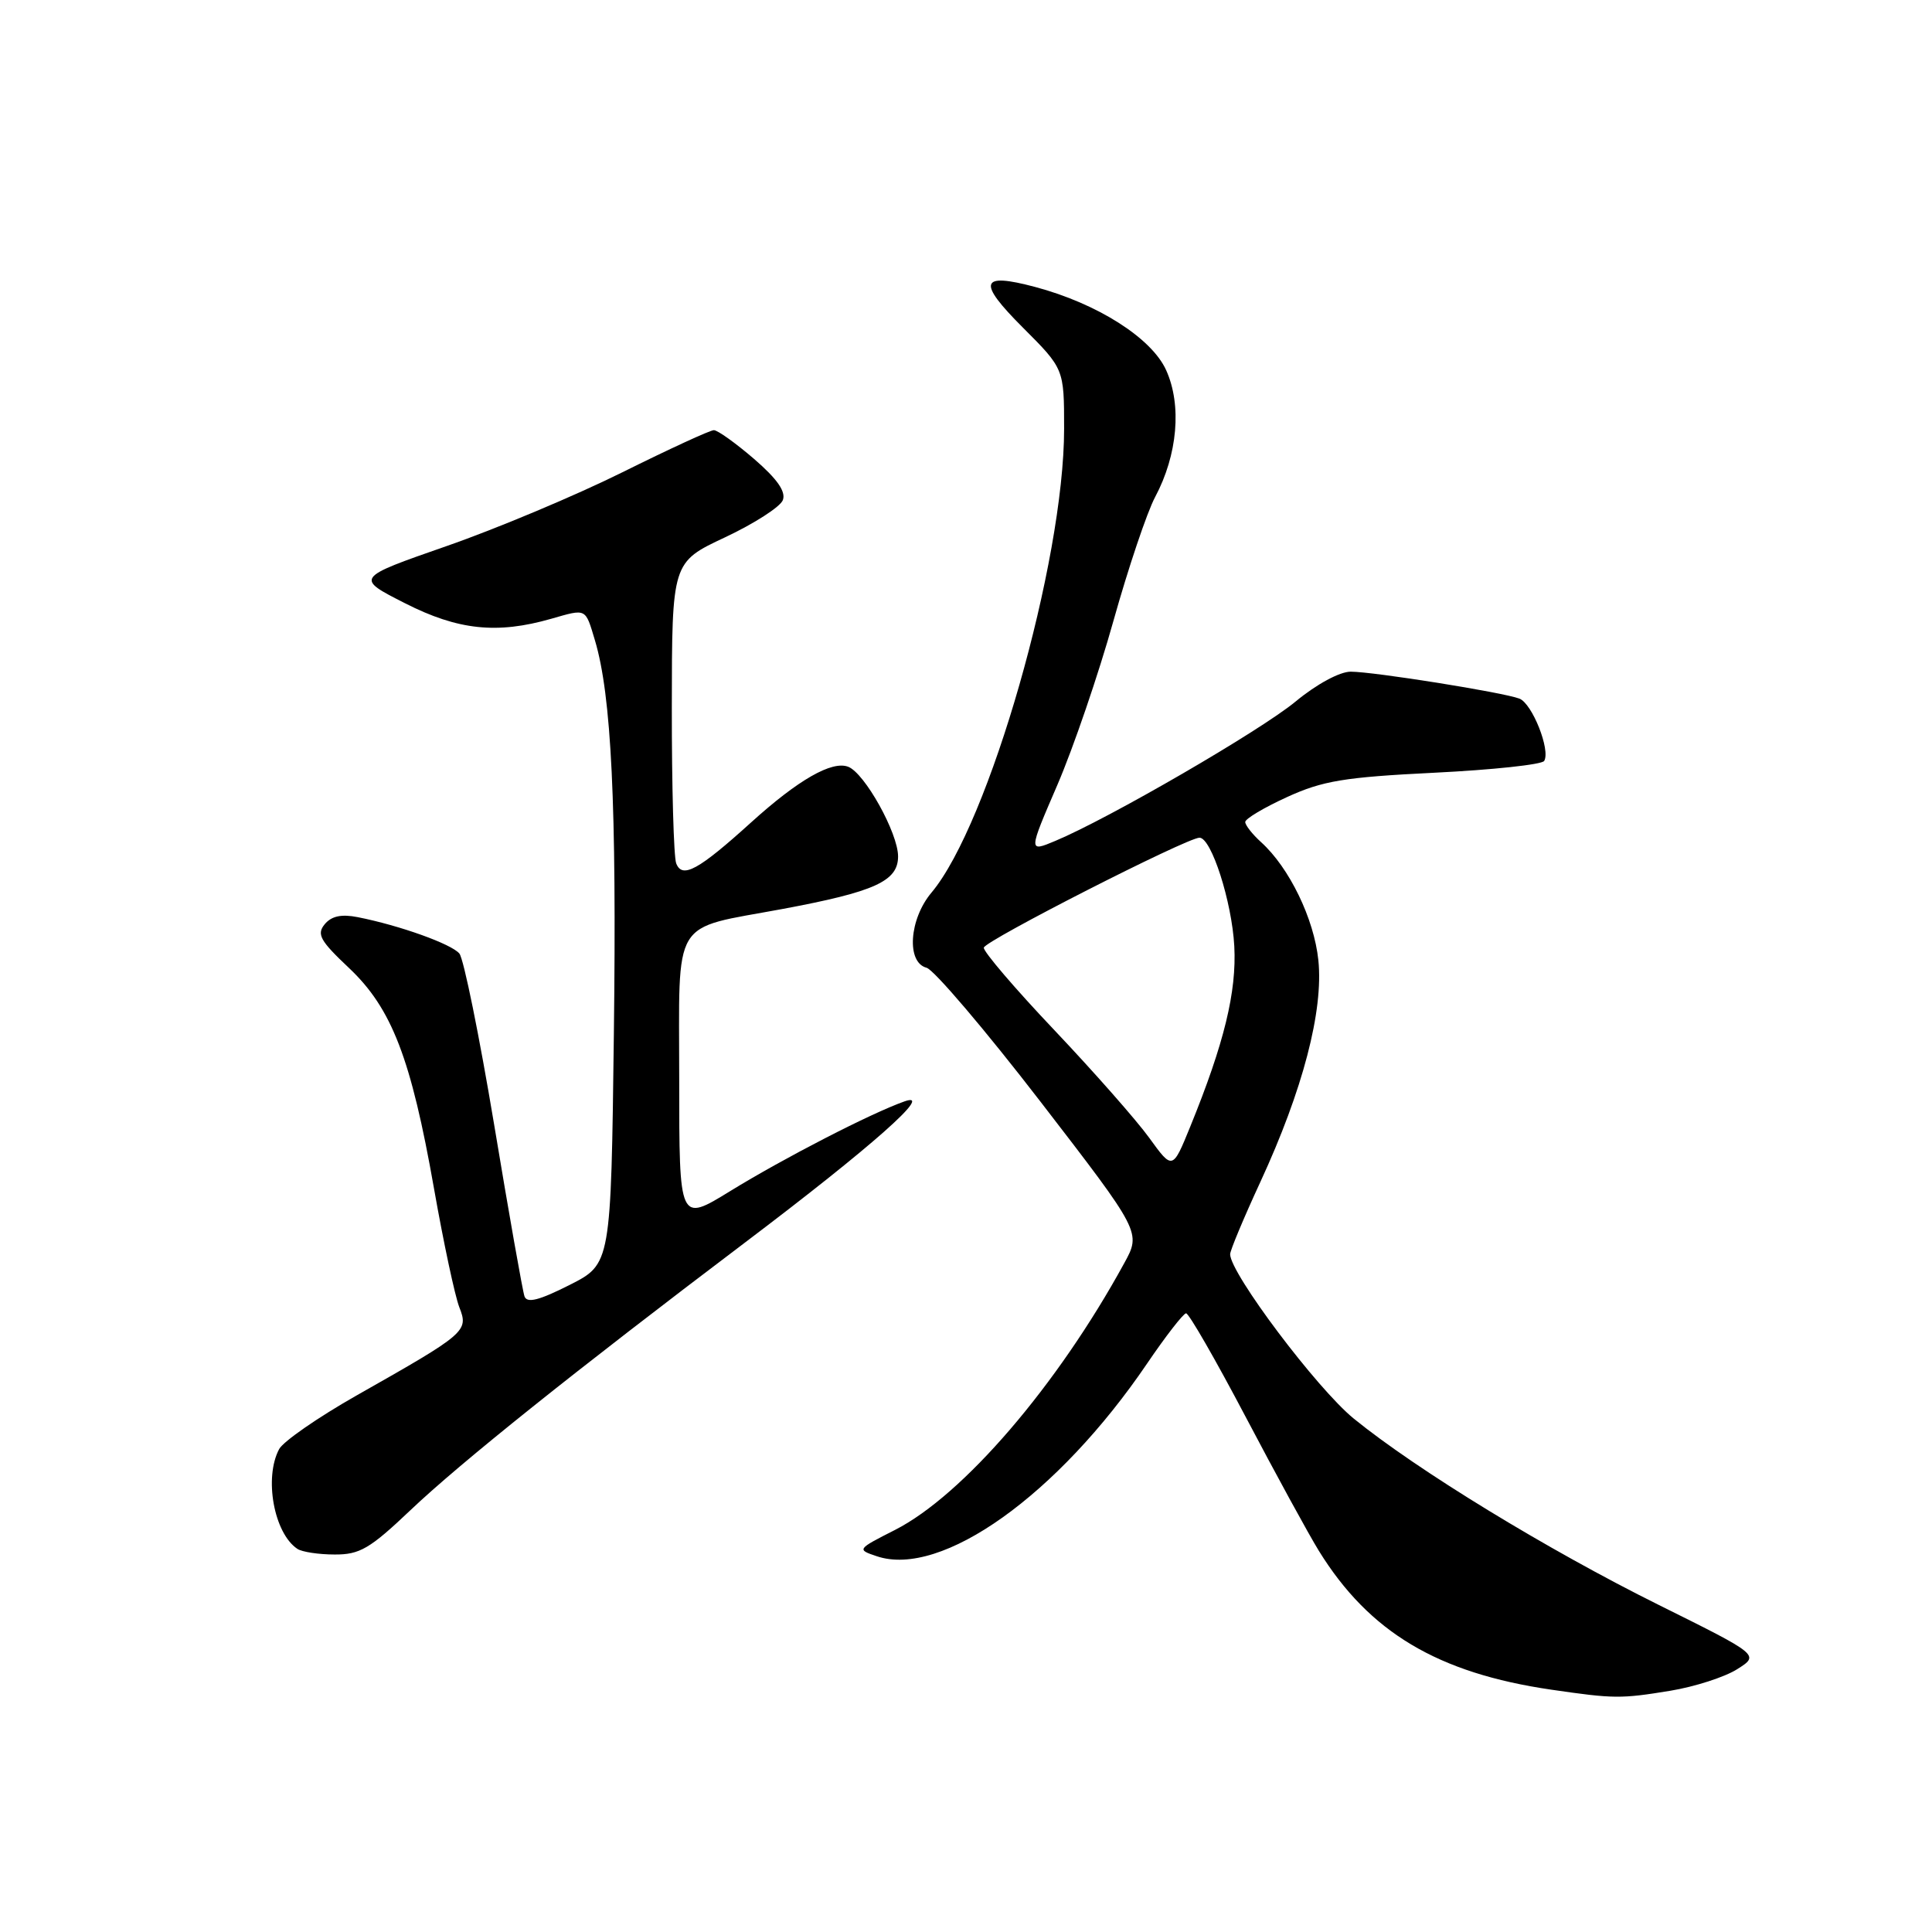 <?xml version="1.0" encoding="UTF-8" standalone="no"?>
<!DOCTYPE svg PUBLIC "-//W3C//DTD SVG 1.1//EN" "http://www.w3.org/Graphics/SVG/1.1/DTD/svg11.dtd" >
<svg xmlns="http://www.w3.org/2000/svg" xmlns:xlink="http://www.w3.org/1999/xlink" version="1.1" viewBox="0 0 256 256">
 <g >
 <path fill="currentColor"
d=" M 221.35 224.03 C 224.56 223.50 228.54 222.22 230.18 221.18 C 233.16 219.30 233.16 219.30 219.83 212.68 C 205.01 205.32 187.77 194.79 179.39 187.98 C 174.51 184.01 163.00 168.71 163.00 166.19 C 163.00 165.69 164.81 161.36 167.02 156.58 C 172.63 144.44 175.38 133.93 174.69 127.24 C 174.12 121.74 170.84 114.97 167.10 111.59 C 165.95 110.55 165.00 109.34 165.00 108.92 C 165.00 108.49 167.49 107.01 170.53 105.62 C 175.25 103.46 178.11 102.98 190.06 102.39 C 197.77 102.01 204.31 101.31 204.61 100.83 C 205.48 99.41 203.03 93.23 201.33 92.57 C 199.15 91.74 182.06 89.01 178.98 89.00 C 177.52 89.00 174.46 90.65 171.68 92.95 C 167.02 96.81 146.91 108.47 139.82 111.43 C 136.26 112.92 136.26 112.92 140.11 104.00 C 142.22 99.10 145.56 89.33 147.53 82.29 C 149.50 75.26 151.99 67.86 153.06 65.86 C 156.04 60.27 156.62 53.69 154.52 49.05 C 152.60 44.79 145.41 40.22 137.15 38.02 C 129.85 36.08 129.47 37.34 135.52 43.39 C 141.00 48.87 141.00 48.87 141.00 56.82 C 141.00 74.43 131.05 109.20 123.43 118.27 C 120.46 121.80 120.08 127.53 122.77 128.23 C 123.75 128.49 130.55 136.48 137.88 145.99 C 151.21 163.29 151.21 163.29 148.96 167.39 C 140.09 183.61 127.62 198.12 118.60 202.72 C 113.54 205.29 113.52 205.32 116.18 206.21 C 124.74 209.10 140.17 198.10 152.00 180.67 C 154.47 177.03 156.80 174.04 157.16 174.02 C 157.53 174.01 161.08 180.19 165.06 187.75 C 169.04 195.31 173.40 203.30 174.76 205.50 C 181.43 216.28 190.49 221.69 205.55 223.89 C 213.87 225.10 214.76 225.11 221.35 224.03 Z  M 54.34 200.15 C 60.99 193.83 76.16 181.70 98.72 164.64 C 115.54 151.92 123.92 144.50 119.85 145.94 C 115.41 147.51 103.89 153.44 96.75 157.83 C 90.00 161.98 90.00 161.98 90.00 143.15 C 90.00 121.22 88.79 123.22 103.71 120.44 C 115.92 118.16 119.00 116.76 119.00 113.48 C 119.00 110.39 114.58 102.44 112.39 101.60 C 110.23 100.77 105.76 103.33 99.53 108.97 C 92.54 115.30 90.40 116.47 89.60 114.40 C 89.27 113.54 89.01 104.21 89.02 93.67 C 89.04 74.50 89.04 74.50 96.07 71.20 C 99.94 69.38 103.39 67.16 103.73 66.27 C 104.16 65.14 102.98 63.46 99.93 60.82 C 97.49 58.72 95.09 57.00 94.59 57.00 C 94.09 57.00 88.65 59.51 82.49 62.57 C 76.33 65.63 65.84 70.04 59.17 72.36 C 47.06 76.58 47.06 76.58 53.68 79.94 C 60.69 83.50 65.86 84.05 73.04 81.99 C 77.75 80.64 77.54 80.54 78.83 84.84 C 81.02 92.15 81.72 106.65 81.34 137.00 C 80.96 167.49 80.96 167.49 75.46 170.27 C 71.42 172.31 69.84 172.71 69.50 171.78 C 69.25 171.07 67.44 160.84 65.48 149.04 C 63.51 137.24 61.44 127.03 60.87 126.35 C 59.83 125.09 52.98 122.63 47.41 121.53 C 45.25 121.10 43.93 121.38 43.03 122.46 C 41.93 123.79 42.41 124.65 46.24 128.26 C 51.92 133.62 54.47 140.25 57.51 157.50 C 58.77 164.65 60.28 171.72 60.86 173.21 C 62.11 176.40 61.81 176.66 47.24 184.91 C 42.15 187.80 37.54 190.99 36.99 192.01 C 34.96 195.81 36.30 203.16 39.40 205.23 C 40.00 205.64 42.23 205.98 44.34 205.98 C 47.66 206.00 49.01 205.21 54.34 200.15 Z  M 152.28 150.77 C 150.58 148.42 144.92 142.00 139.71 136.50 C 134.49 131.00 130.29 126.08 130.36 125.57 C 130.50 124.65 157.28 111.00 158.94 111.00 C 160.51 111.00 163.23 119.47 163.55 125.37 C 163.87 131.43 162.22 138.22 157.72 149.27 C 155.37 155.04 155.37 155.04 152.28 150.77 Z "/>
</g>
</svg>